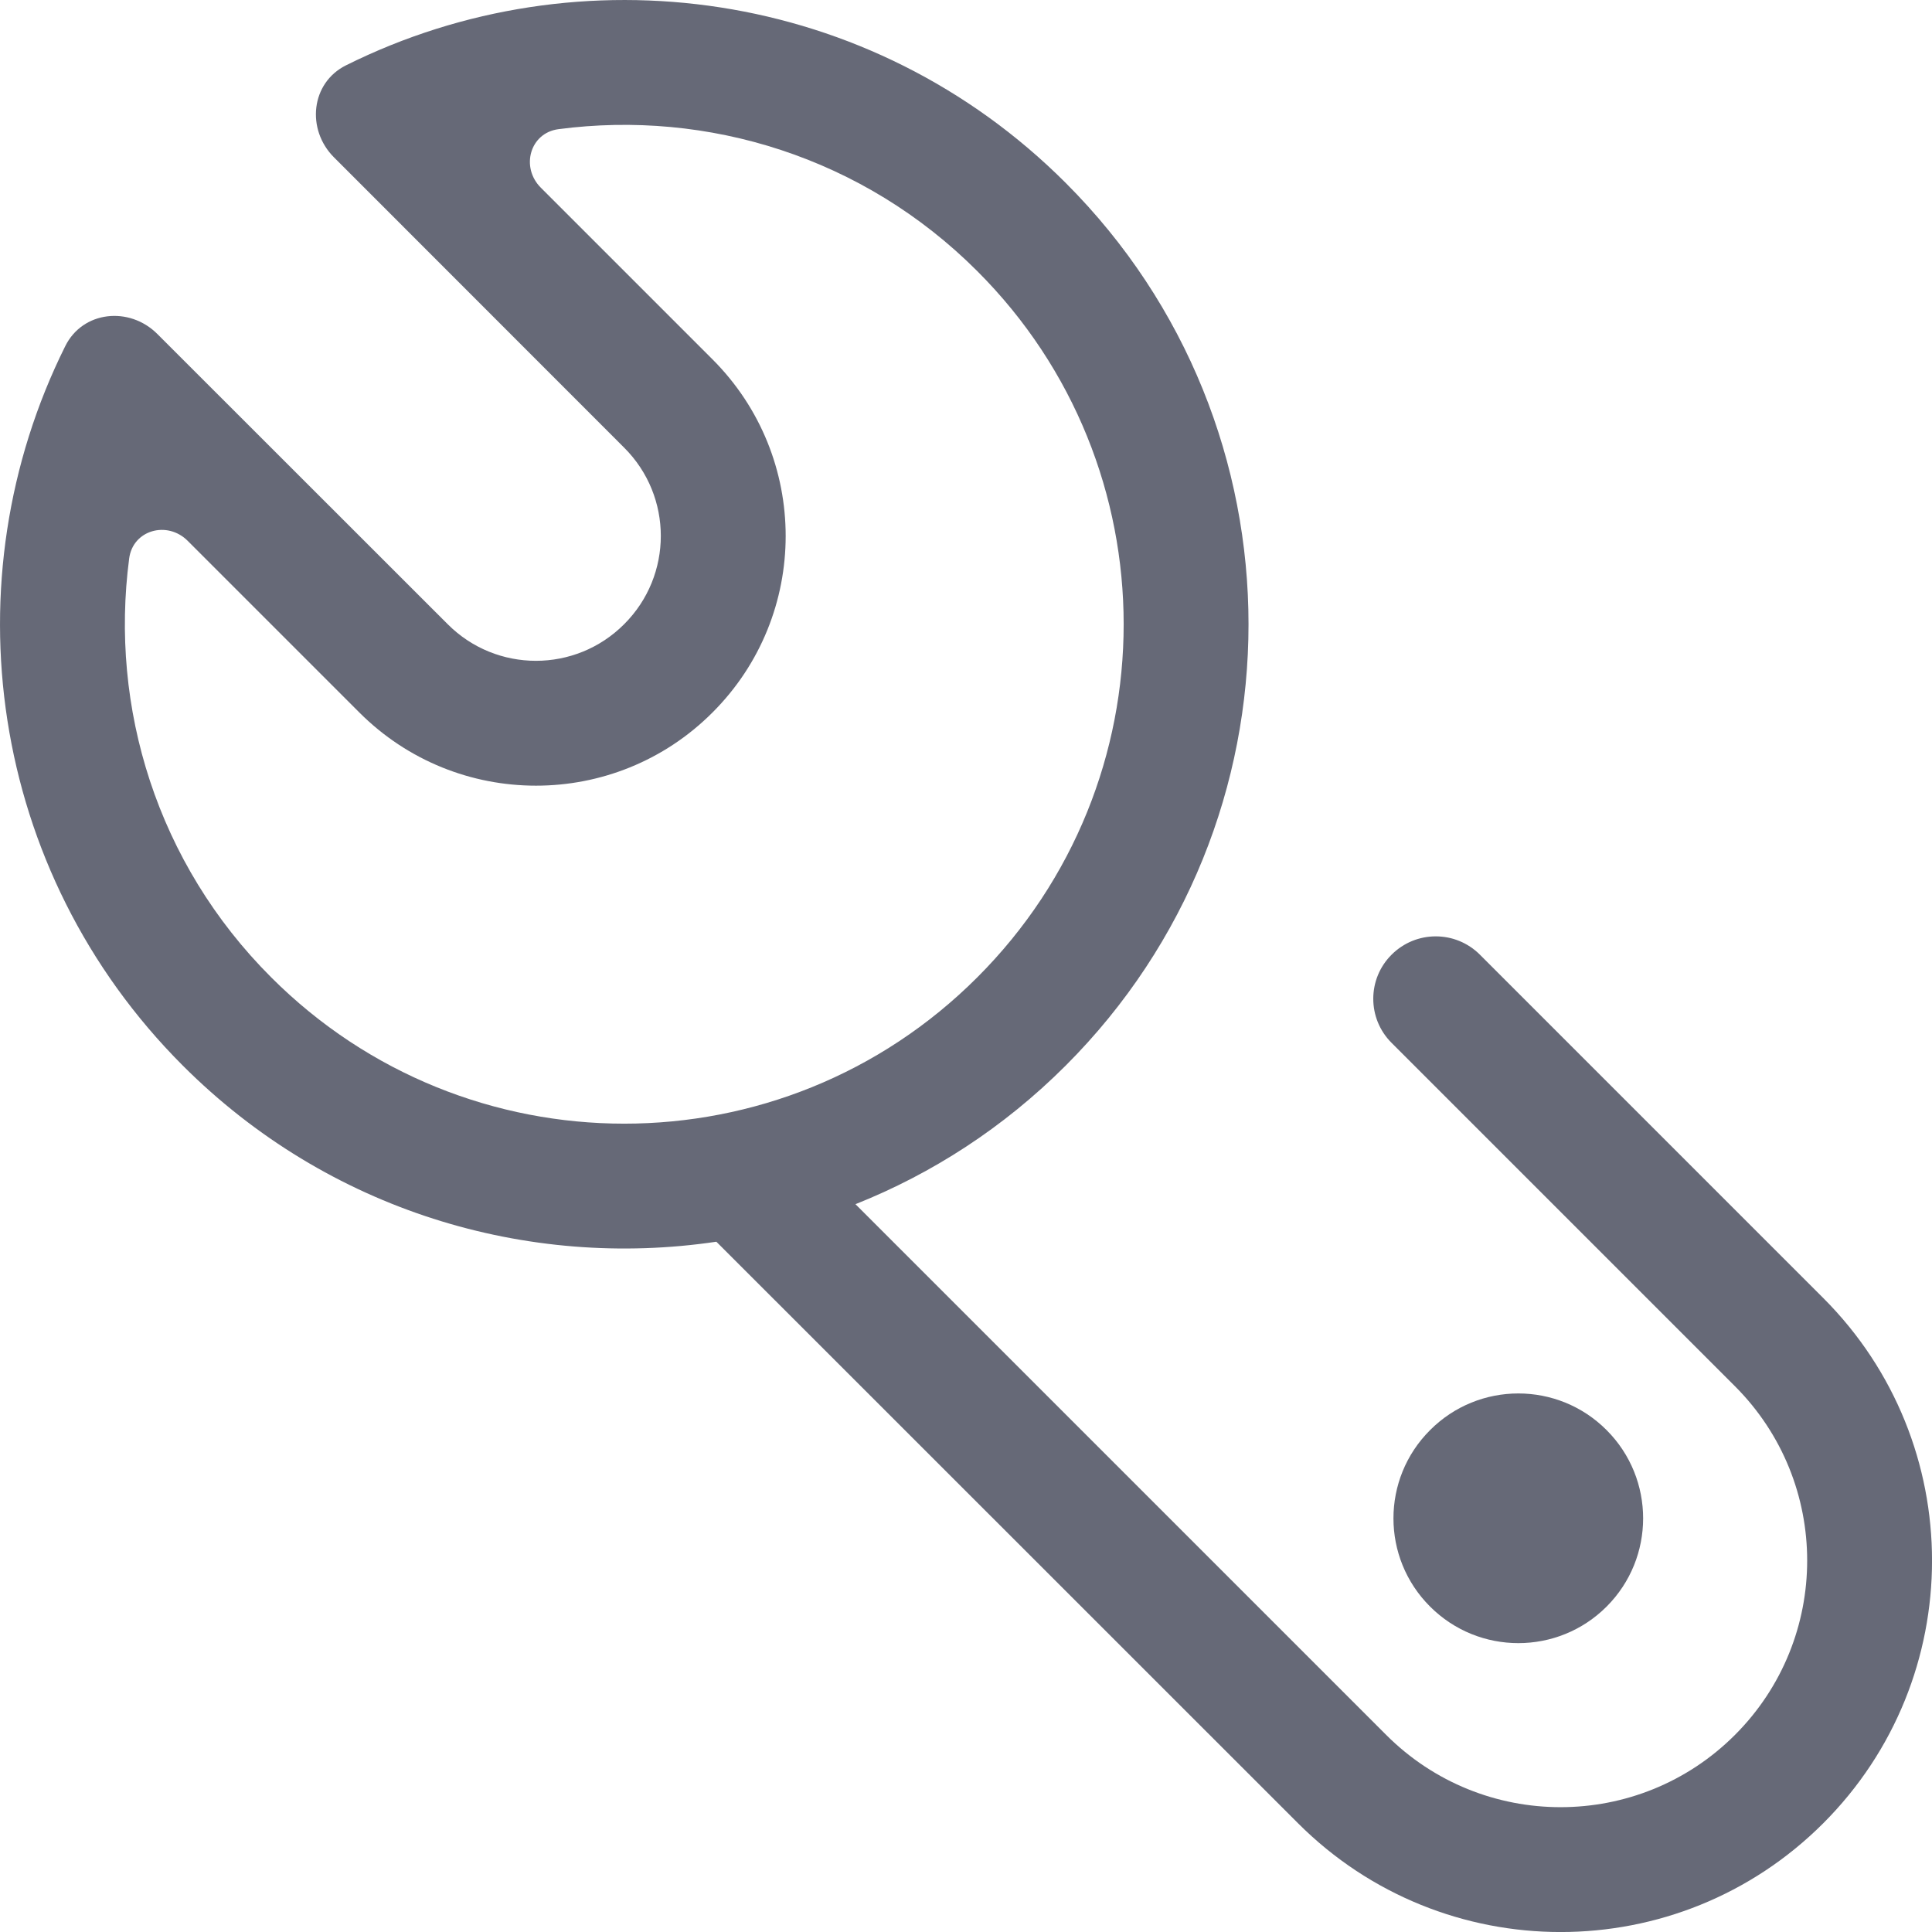 <svg width="14" height="14" viewBox="0 0 14 14" fill="#666977" xmlns="http://www.w3.org/2000/svg">
<path fill-rule="evenodd" clip-rule="evenodd" d="M7.722 7.722C7.273 8.171 6.754 8.505 6.199 8.726L10.045 12.572C10.743 13.27 11.874 13.27 12.572 12.572C13.27 11.874 13.27 10.743 12.572 10.045L10.084 7.557C9.907 7.381 9.907 7.094 10.084 6.918C10.261 6.741 10.547 6.741 10.724 6.918L13.212 9.406C14.263 10.457 14.263 12.161 13.212 13.212C12.161 14.263 10.457 14.263 9.406 13.212L5.191 8.998C3.823 9.201 2.379 8.776 1.325 7.722C-0.086 6.311 -0.37 4.2 0.473 2.508C0.6 2.252 0.938 2.218 1.14 2.42L3.244 4.523C3.597 4.877 4.17 4.877 4.523 4.523C4.877 4.17 4.877 3.597 4.523 3.244L2.42 1.14C2.218 0.938 2.252 0.6 2.508 0.473C4.2 -0.37 6.311 -0.086 7.722 1.325C9.489 3.091 9.489 5.956 7.722 7.722ZM1.965 7.082C3.378 8.496 5.669 8.496 7.082 7.082C8.496 5.669 8.496 3.378 7.082 1.965C6.255 1.137 5.126 0.794 4.047 0.936C3.84 0.963 3.771 1.212 3.919 1.36L5.163 2.604C5.87 3.311 5.87 4.457 5.163 5.163C4.457 5.87 3.311 5.87 2.604 5.163L1.36 3.919C1.212 3.771 0.963 3.84 0.936 4.047C0.794 5.126 1.137 6.255 1.965 7.082Z" fill="#666977"/>
<path d="M10.363 10.363C10.009 10.716 10.009 11.289 10.363 11.642C10.716 11.995 11.289 11.995 11.642 11.642C11.995 11.289 11.995 10.716 11.642 10.363C11.289 10.009 10.716 10.009 10.363 10.363Z" fill="#666977"/>
</svg>
